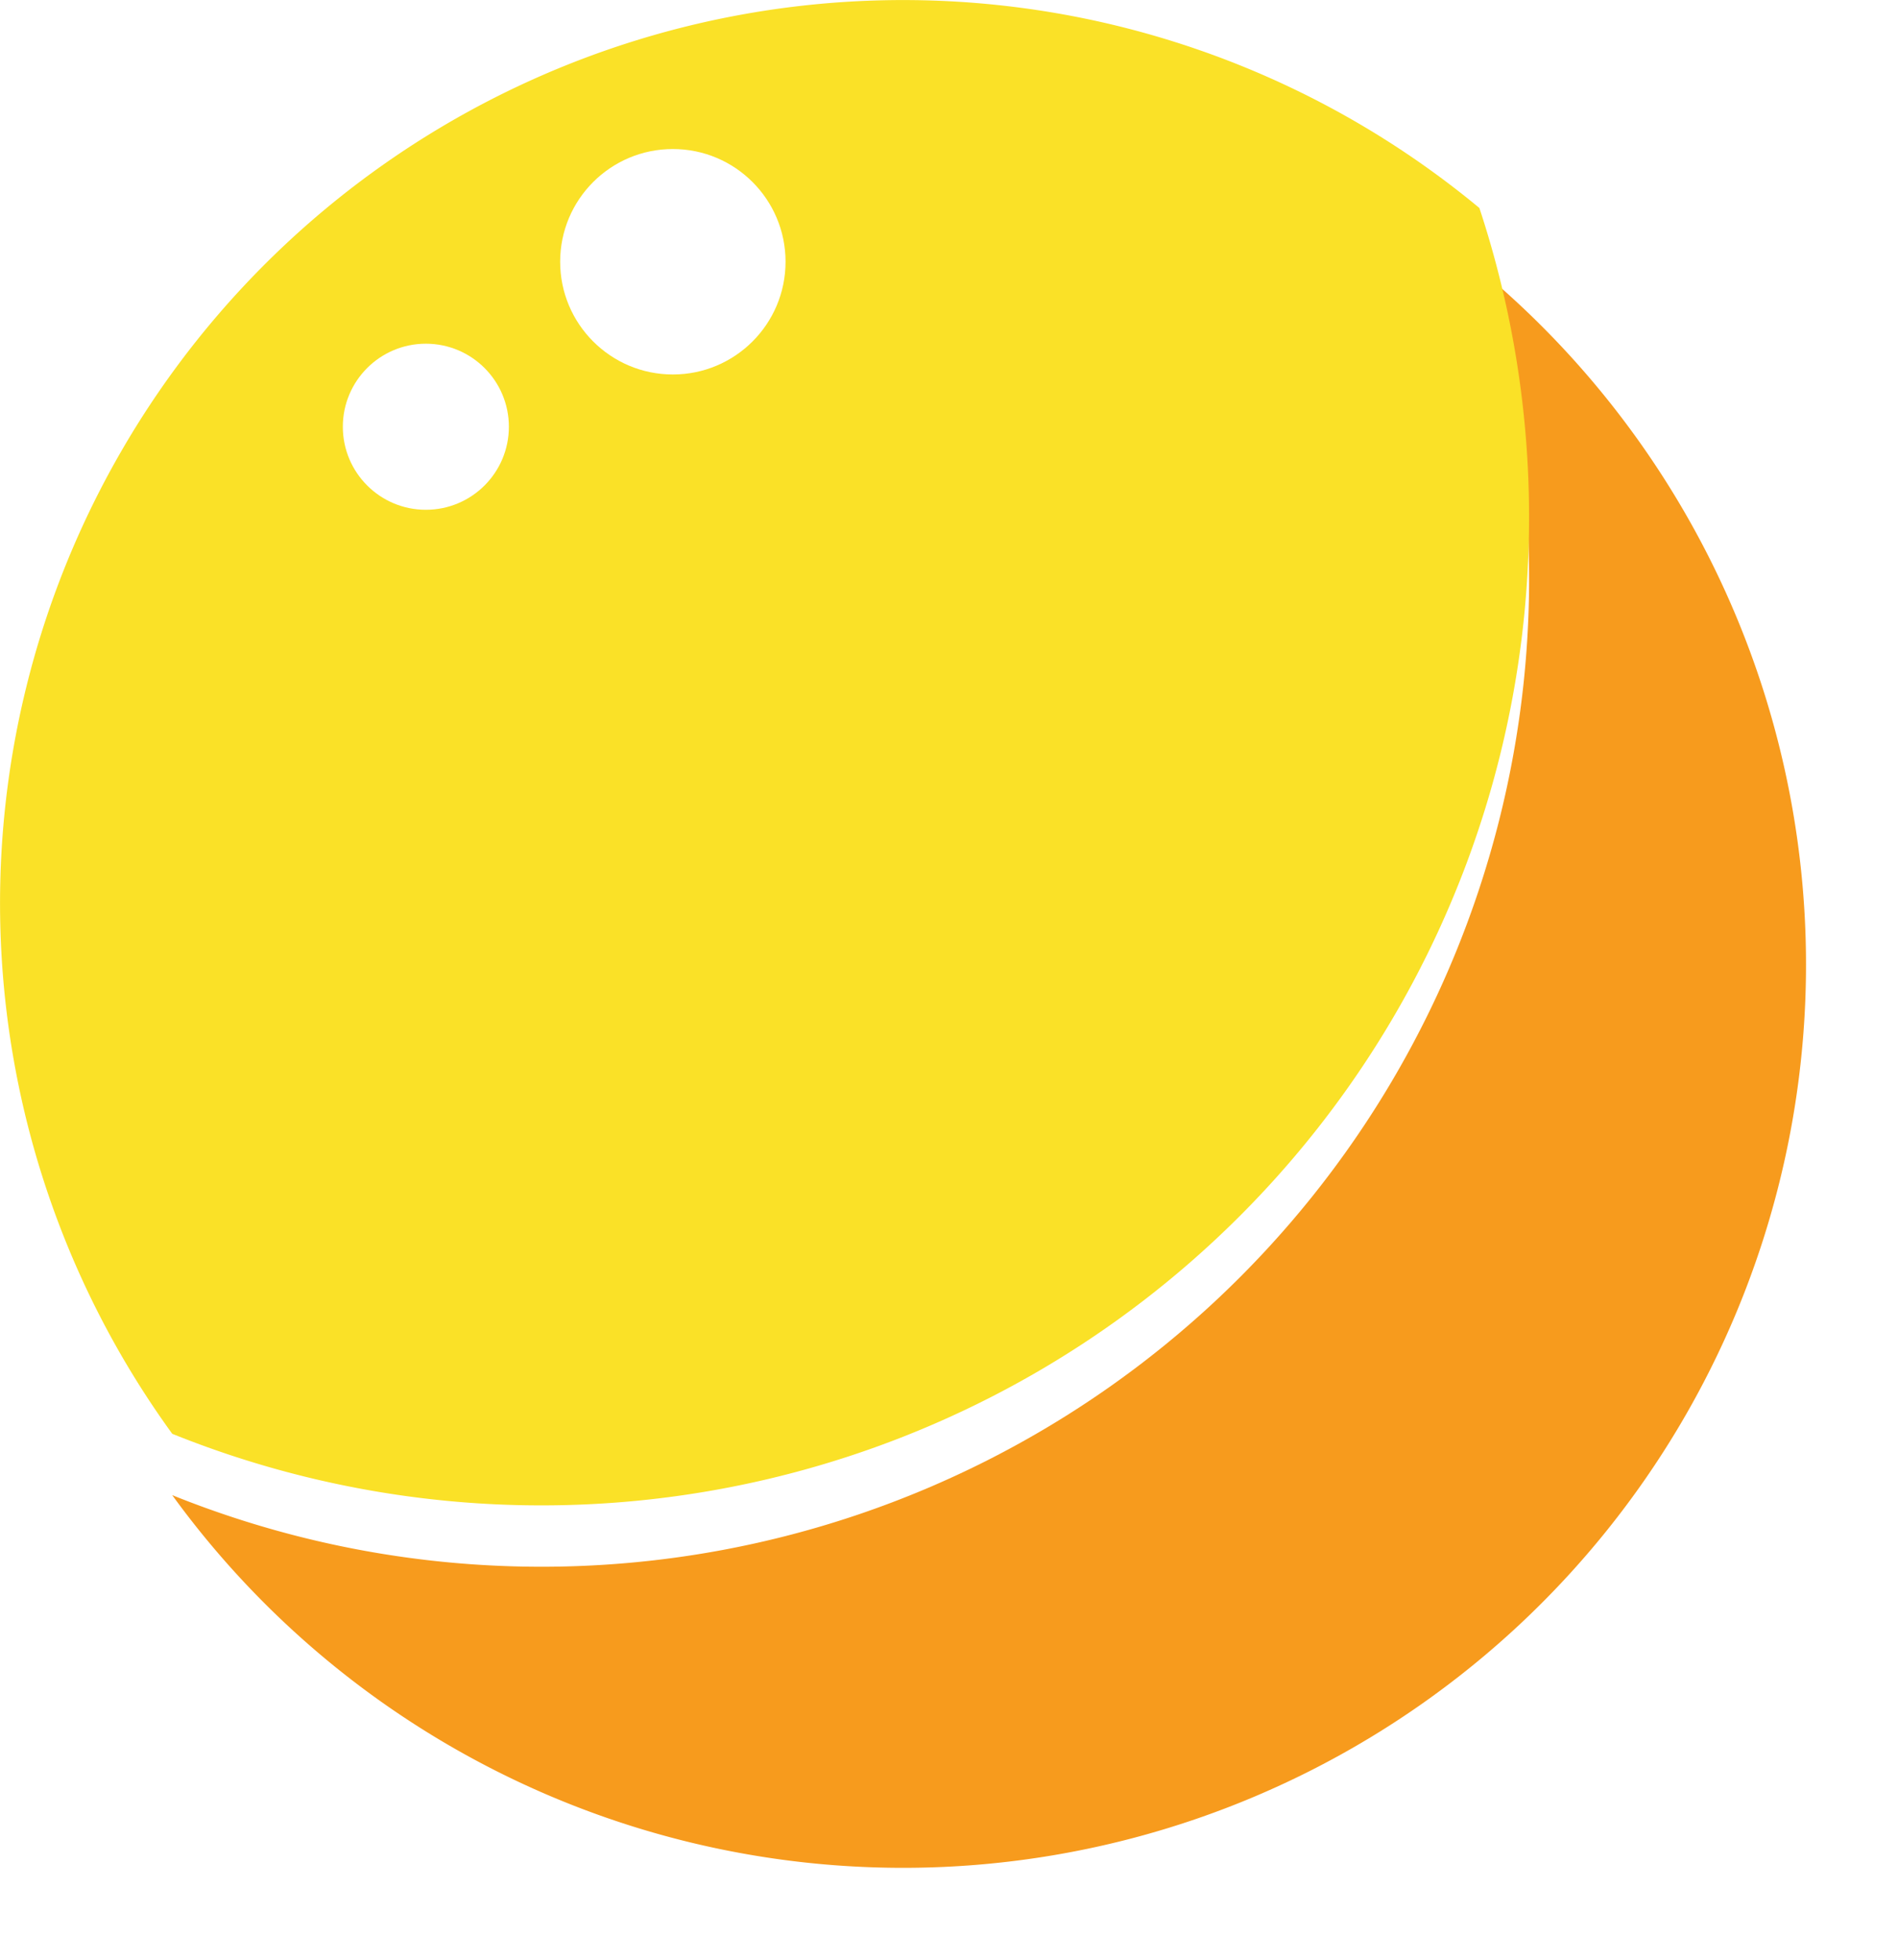 <svg id="sun" xmlns="http://www.w3.org/2000/svg" xmlns:xlink="http://www.w3.org/1999/xlink" width="309.425" height="319.425" viewBox="0 0 309.425 319.425">
  <defs>
    <filter id="Path_23" x="13.078" y="28.898" width="296.347" height="290.527" filterUnits="userSpaceOnUse">
      <feOffset dy="10" input="SourceAlpha"/>
      <feGaussianBlur stdDeviation="5" result="blur"/>
      <feFlood flood-color="#ffec00" flood-opacity="0.161"/>
      <feComposite operator="in" in2="blur"/>
      <feComposite in="SourceGraphic"/>
    </filter>
  </defs>
  <g id="Group_3" data-name="Group 3">
    <g transform="matrix(1, 0, 0, 1, 0, 0)" filter="url(#Path_23)">
      <path id="Path_23-2" data-name="Path 23" d="M241.715,34.54A161.024,161.024,0,0,1,28.61,234.327,147.21,147.21,0,1,0,241.715,34.54Z" transform="translate(-0.53 -0.64)" fill="#f79b1d"/>
    </g>
    <path id="Path_24" data-name="Path 24" d="M249.28,84.4a160.642,160.642,0,0,0-8.1-50.5,147.208,147.208,0,0,0-213.1,199.787A161.02,161.02,0,0,0,249.28,84.4Z" fill="#fae127"/>
  </g>
  <circle id="Ellipse_8" data-name="Ellipse 8" cx="18.372" cy="18.372" r="18.372" transform="translate(91.321 24.29)" fill="#fff"/>
  <circle id="Ellipse_9" data-name="Ellipse 9" cx="13.534" cy="13.534" r="13.534" transform="translate(55.892 56.019)" fill="#fff"/>
</svg>
